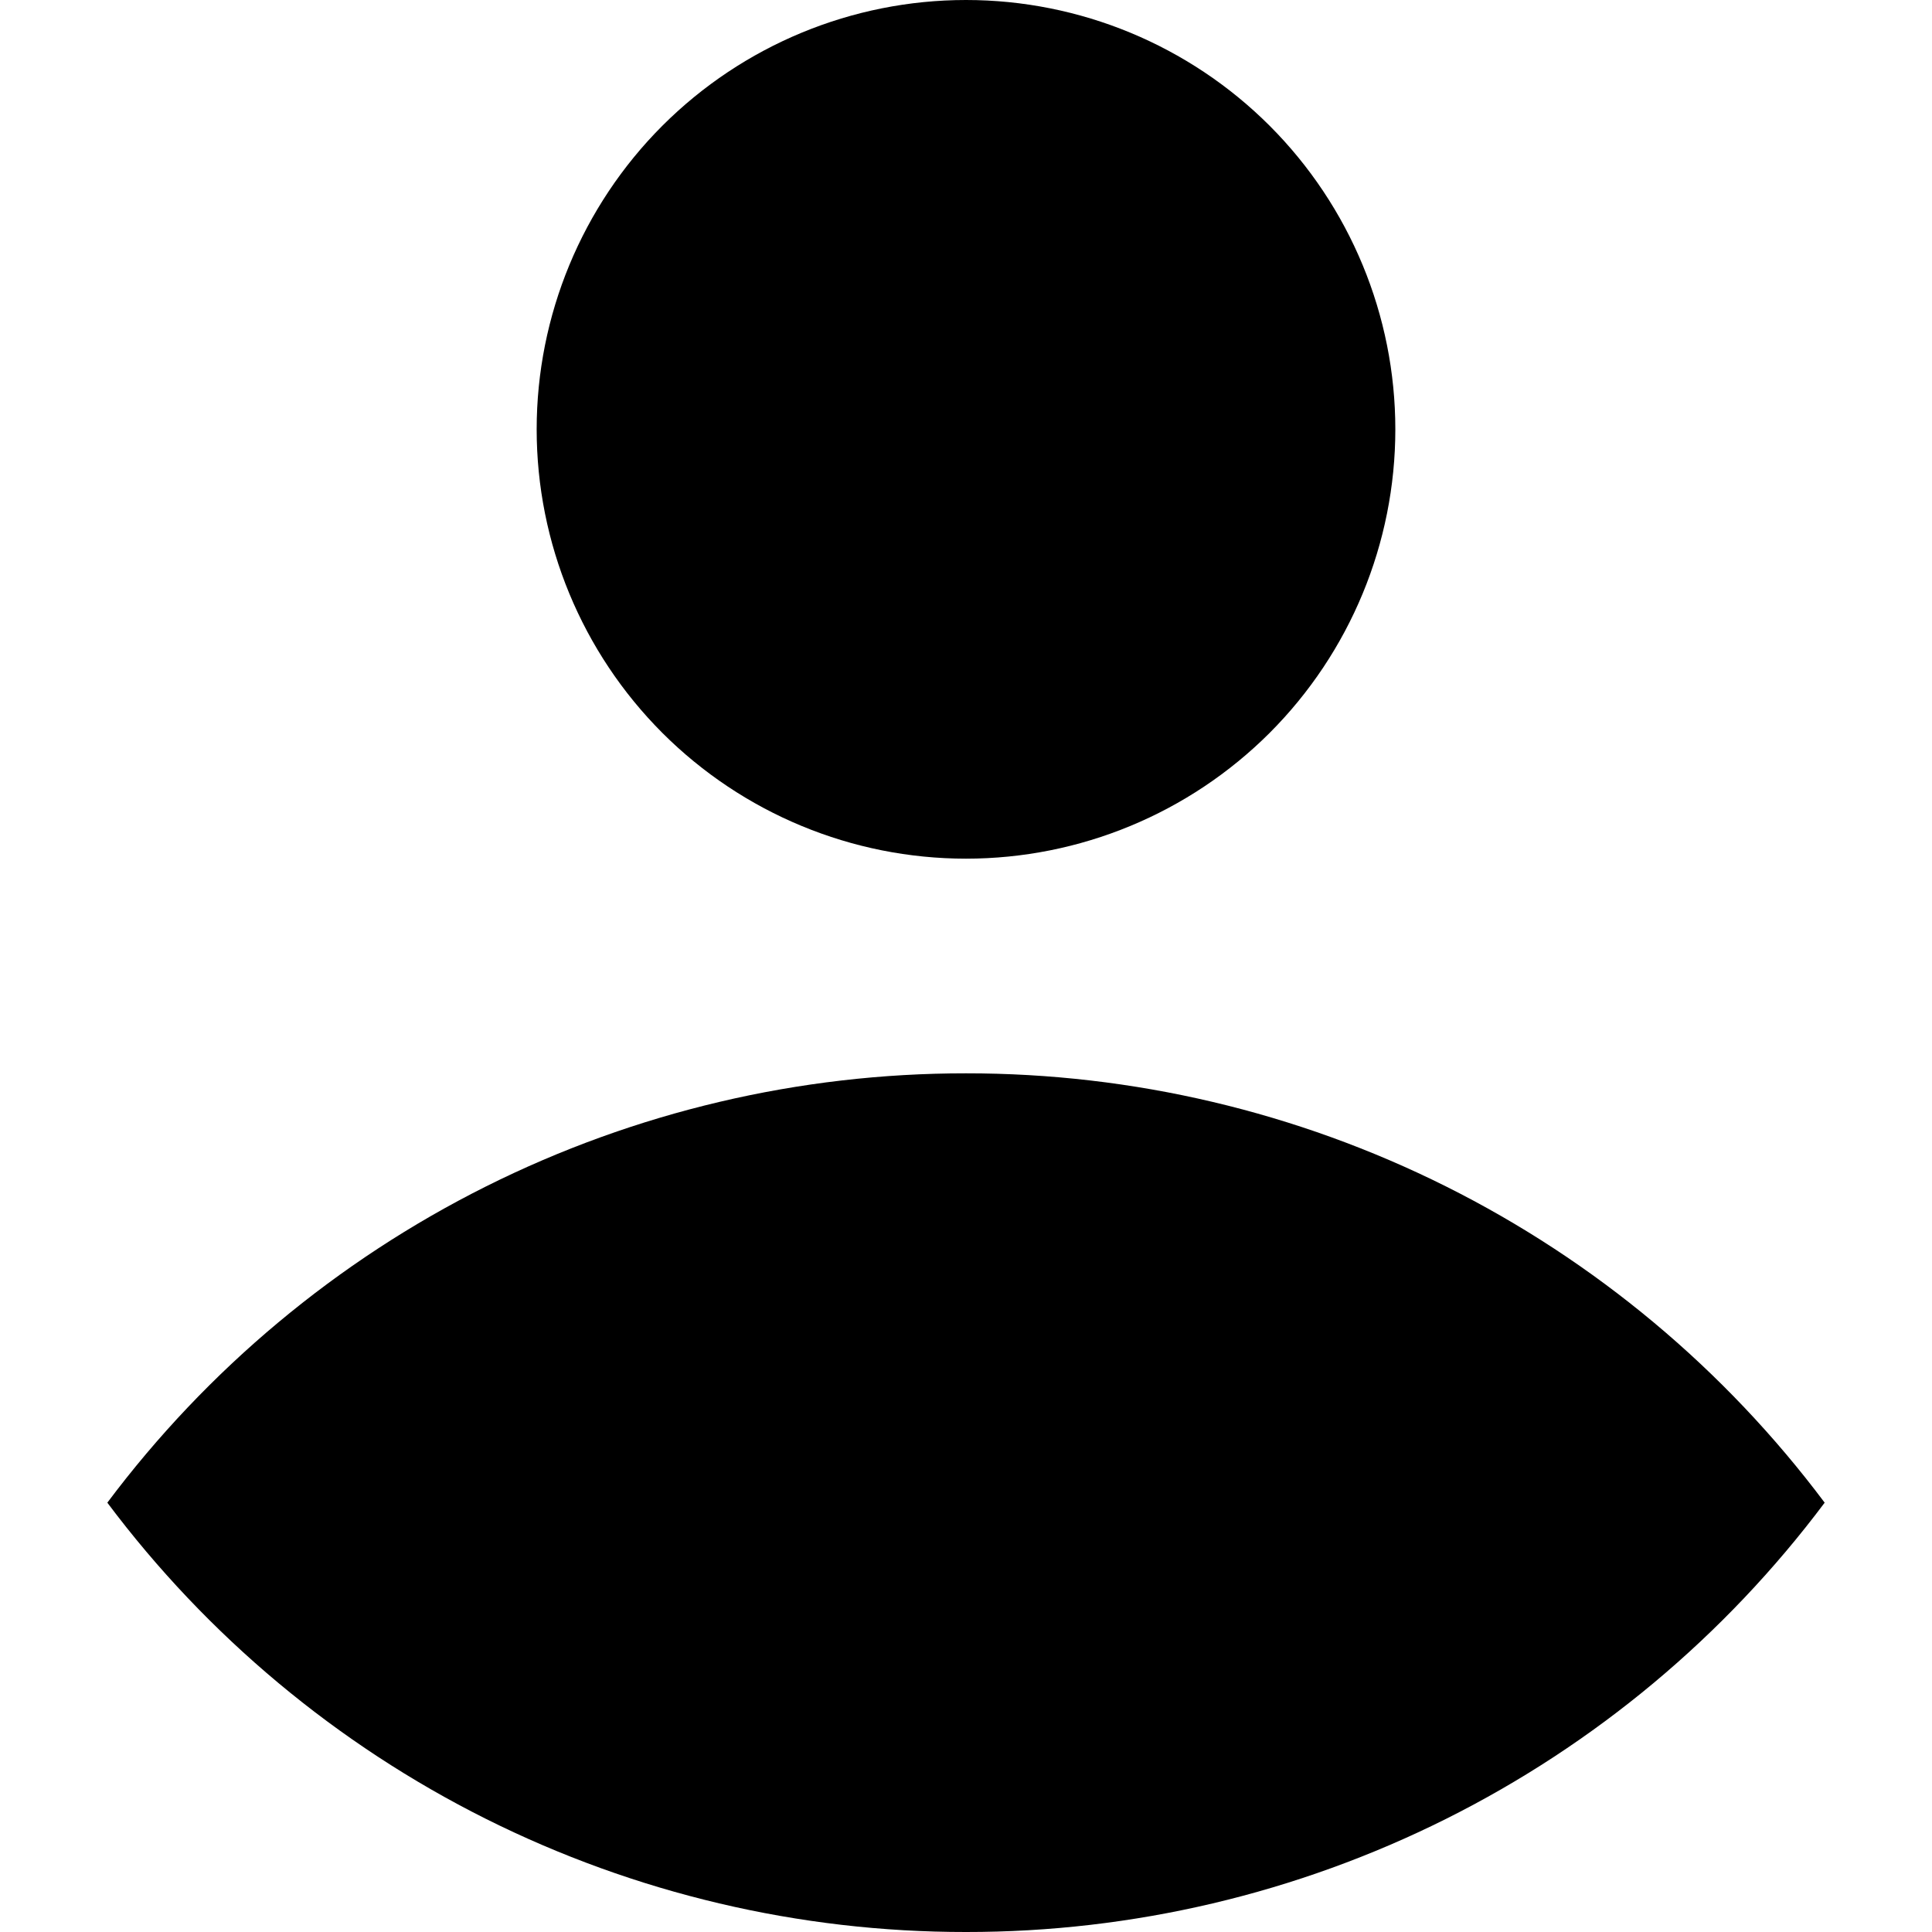 <svg width="100" height="100" viewBox="0 0 24 27" fill="none" xmlns="http://www.w3.org/2000/svg">
<path d="M12 12C13.591 12 15.117 11.368 16.243 10.243C17.368 9.117 18 7.591 18 6C18 4.409 17.368 2.883 16.243 1.757C15.117 0.632 13.591 0 12 0C10.409 0 8.883 0.632 7.757 1.757C6.632 2.883 6 4.409 6 6C6 7.591 6.632 9.117 7.757 10.243C8.883 11.368 10.409 12 12 12ZM12 15C9.671 14.998 7.374 15.54 5.291 16.581C3.208 17.623 1.396 19.136 0 21C1.396 22.864 3.208 24.377 5.291 25.419C7.374 26.46 9.671 27.002 12 27C14.329 27.002 16.626 26.46 18.709 25.419C20.793 24.377 22.604 22.864 24 21C22.604 19.136 20.793 17.623 18.709 16.581C16.626 15.54 14.329 14.998 12 15Z" fill="black"/>
</svg>
